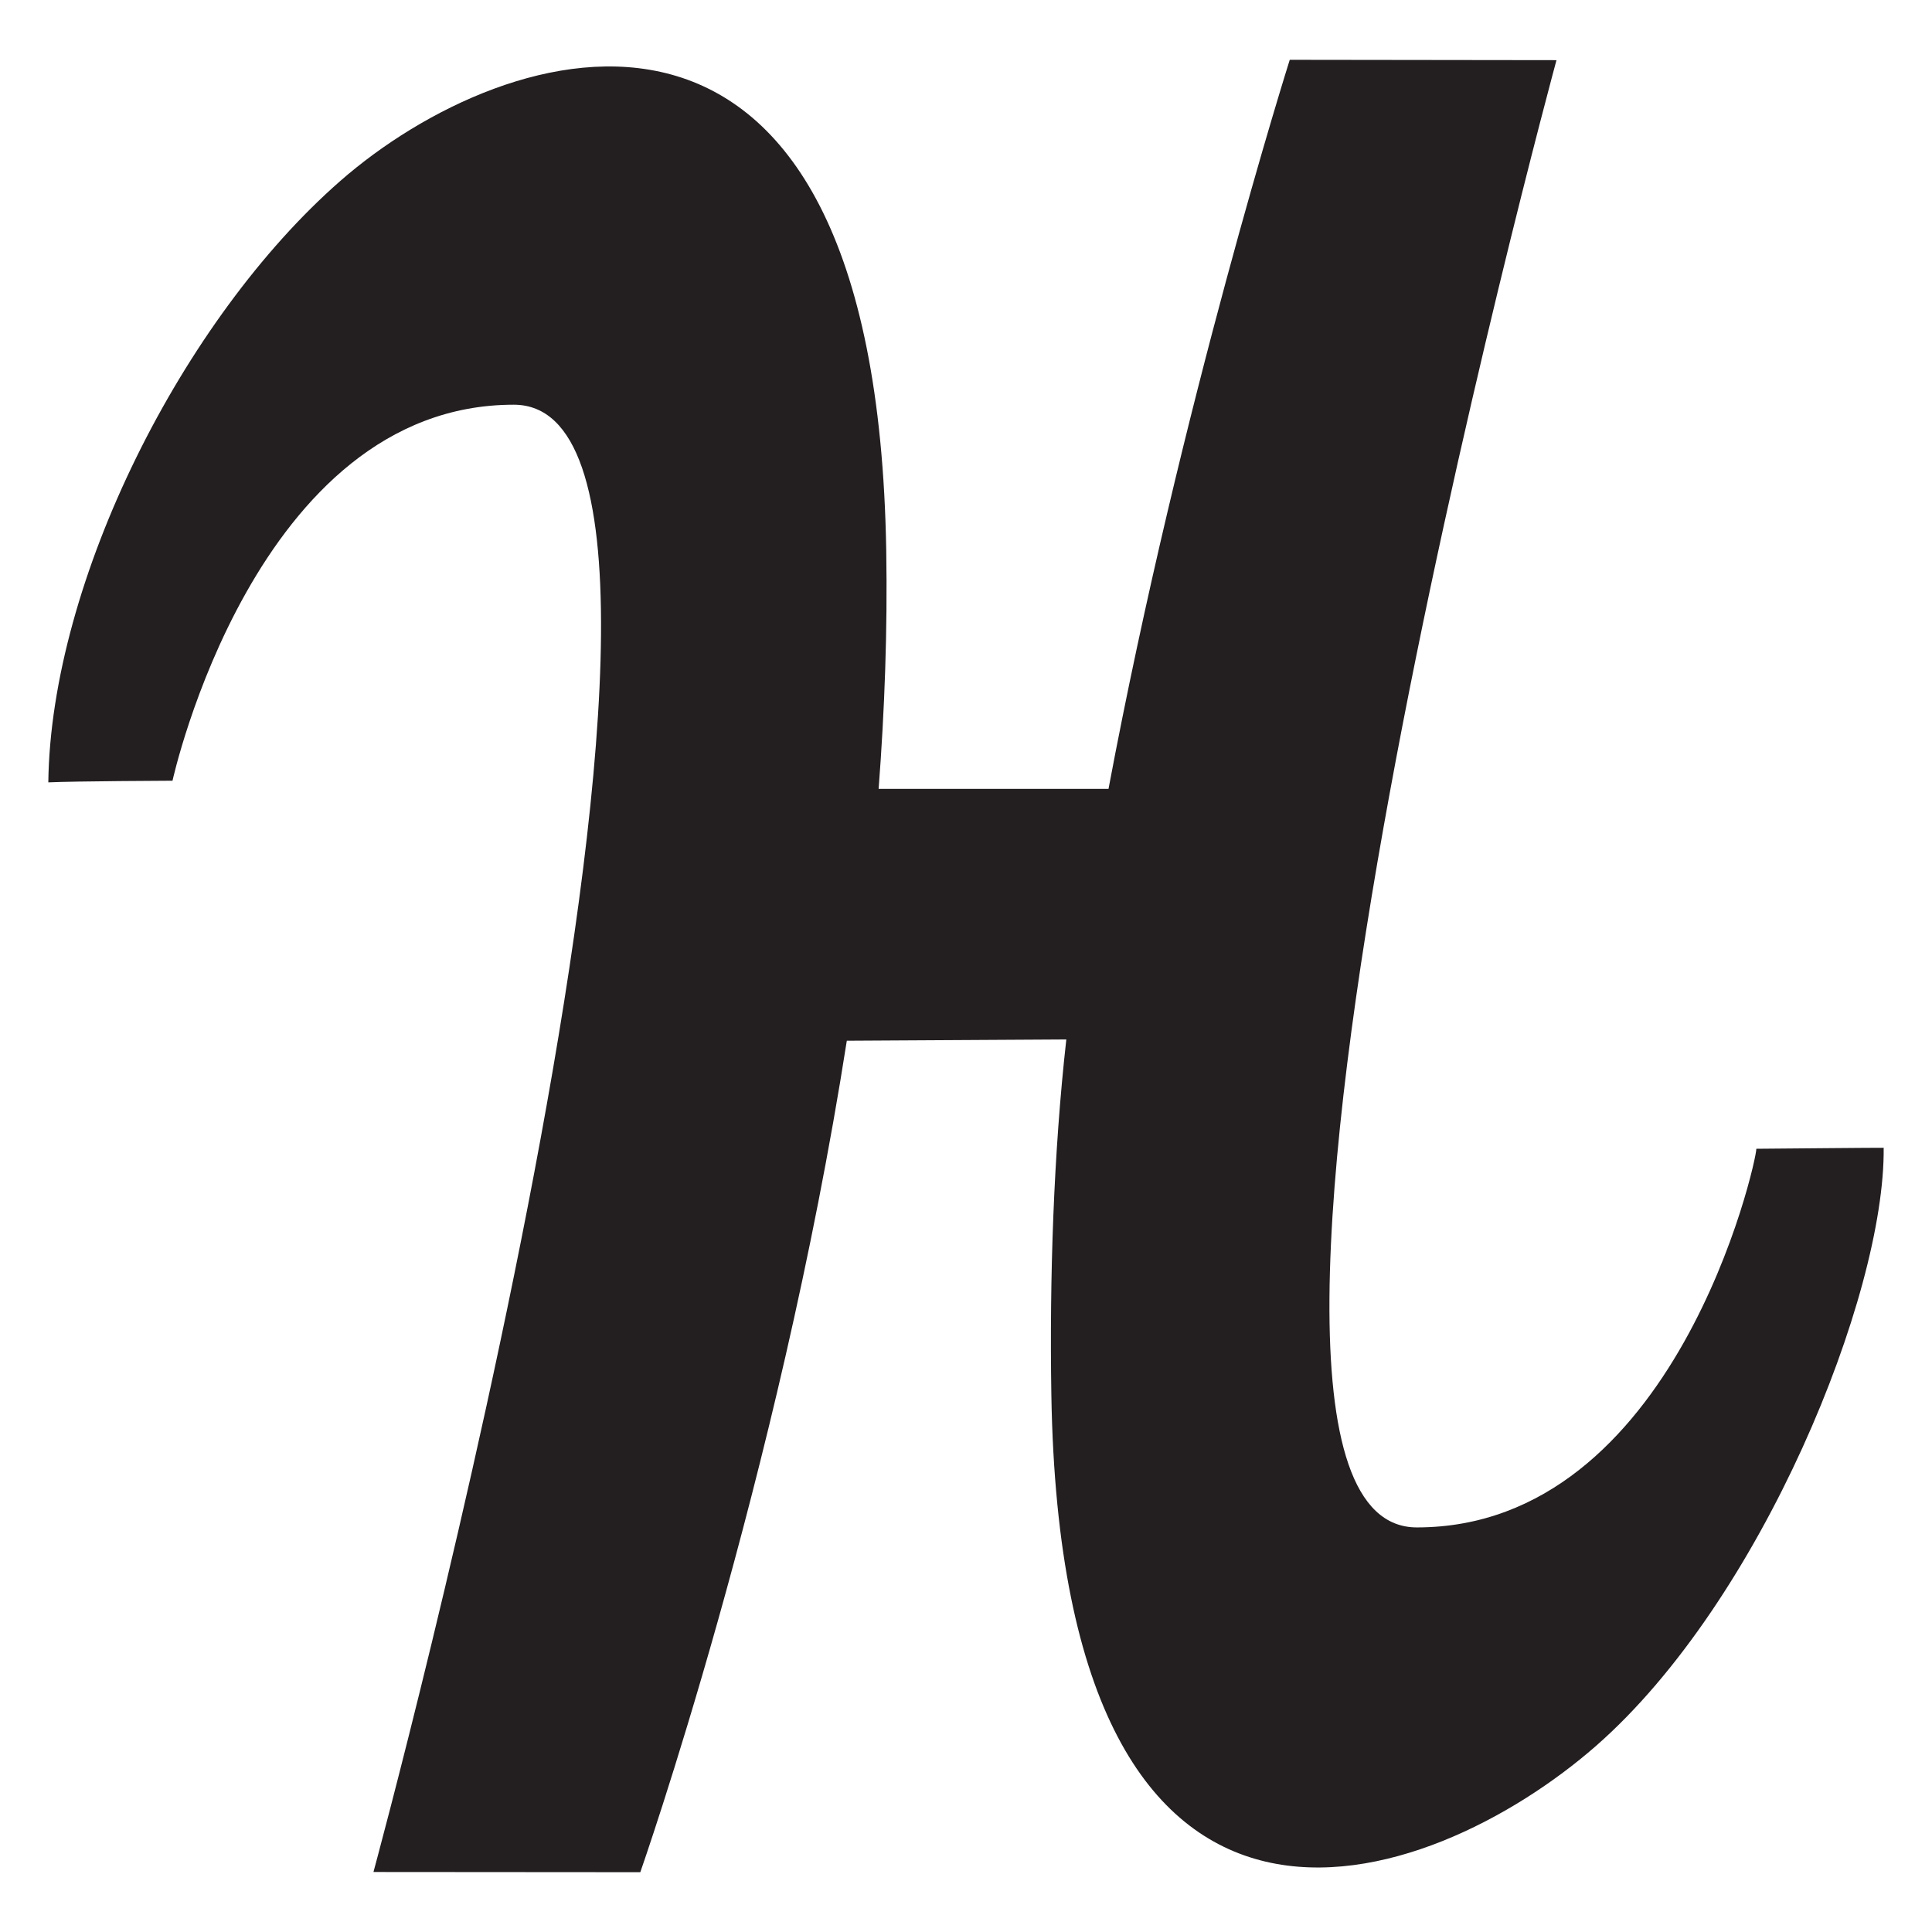 <?xml version="1.0" encoding="utf-8"?>
<!-- Generator: Adobe Illustrator 15.1.0, SVG Export Plug-In . SVG Version: 6.00 Build 0)  -->
<!DOCTYPE svg PUBLIC "-//W3C//DTD SVG 1.1//EN" "http://www.w3.org/Graphics/SVG/1.1/DTD/svg11.dtd">
<svg version="1.1" id="Layer_1" xmlns="http://www.w3.org/2000/svg" xmlns:xlink="http://www.w3.org/1999/xlink" x="0px" y="0px"
	 width="283.465px" height="283.465px" viewBox="0 0 283.465 283.465" enable-background="new 0 0 283.465 283.465"
	 xml:space="preserve">
<title>H-Red</title>
<desc>Created with Sketch.</desc>
<g id="Page-1">
	<path id="H-Red" fill="#231F20" d="M207.881,224.104c-37.979,0,20.488-215.278,20.488-215.278l-39.135-0.05
		c0,0-16.021,50.669-26.592,106.972h-33.729c0.885-11.578,1.311-23.295,1.117-34.943C128.51-11.884,74.221,5.285,49.92,26.557
		C26.813,46.781,7.461,85.201,7.088,114.789c3.68-0.18,18.223-0.242,18.223-0.242s12.092-55.168,50.068-55.168
		c37.971,0-20.584,215.282-20.584,215.282l39.152,0.029c0,0,20.236-57.635,30.299-121.994l32.207-0.186
		c-1.875,16.654-2.473,35.047-2.197,52.127c1.525,92.689,55.604,72.799,79.906,51.529c24.303-21.273,42.438-66.193,42.213-87.762
		c0.029-0.025-18.459,0.148-18.682,0.145C257.758,170.252,245.852,224.104,207.881,224.104z"/>
</g>
</svg>
